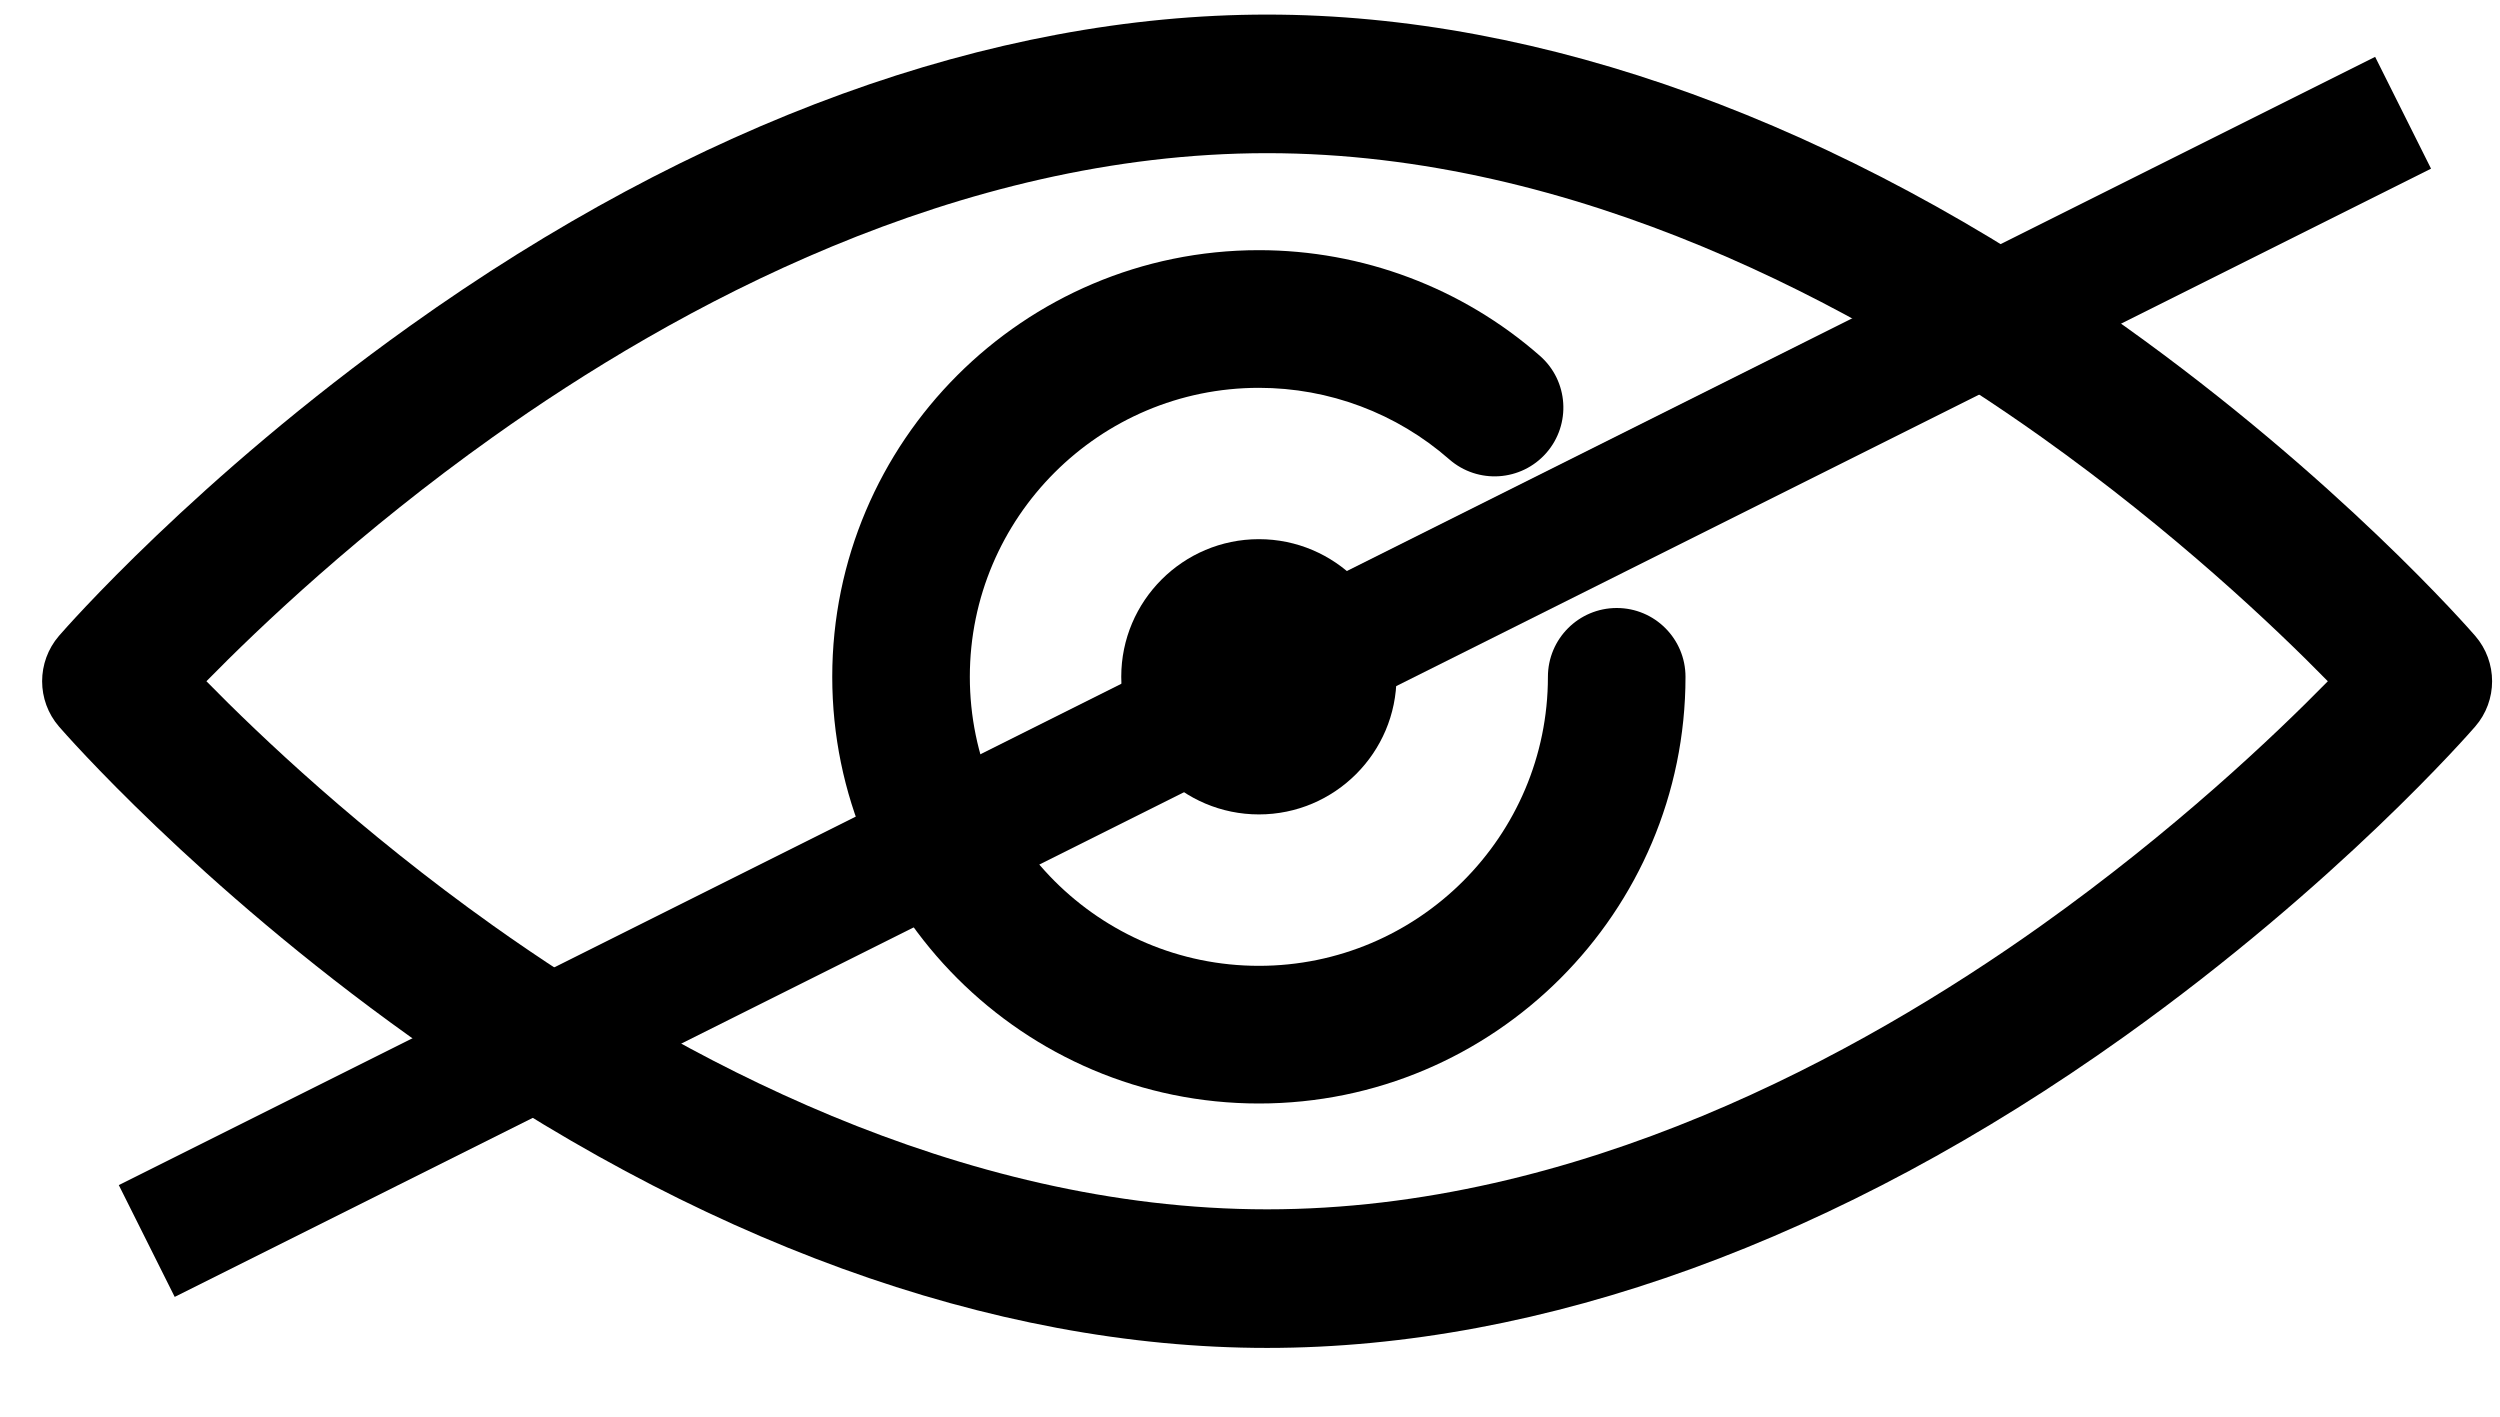 <svg width="30" height="17" viewBox="0 0 30 17" fill="none" xmlns="http://www.w3.org/2000/svg">
<path d="M15.205 16.175C11.899 16.175 8.341 14.882 4.916 12.436C2.355 10.607 0.774 8.795 0.708 8.719C0.438 8.407 0.438 7.943 0.708 7.63C0.774 7.554 2.355 5.742 4.916 3.914C8.341 1.468 11.899 0.175 15.205 0.175C18.511 0.175 22.07 1.468 25.495 3.914C28.056 5.742 29.636 7.554 29.702 7.63C29.973 7.943 29.973 8.407 29.702 8.719C29.636 8.795 28.056 10.607 25.495 12.436C22.07 14.882 18.511 16.175 15.205 16.175ZM2.477 8.175C3.116 8.827 4.322 9.973 5.915 11.106C8.098 12.66 11.482 14.512 15.205 14.512C18.928 14.512 22.312 12.66 24.496 11.106C26.088 9.973 27.295 8.827 27.934 8.175C27.295 7.523 26.088 6.377 24.496 5.244C22.312 3.69 18.928 1.838 15.205 1.838C11.482 1.838 8.098 3.69 5.915 5.244C4.322 6.377 3.116 7.523 2.477 8.175Z" fill="black"/>
<path d="M15.107 13.242C12.283 13.242 9.987 10.945 9.987 8.122C9.987 5.299 12.283 3.002 15.107 3.002C16.348 3.002 17.546 3.452 18.479 4.27C18.822 4.57 18.856 5.092 18.556 5.435C18.255 5.778 17.734 5.812 17.391 5.512C16.759 4.958 15.948 4.654 15.107 4.654C13.194 4.654 11.638 6.209 11.638 8.122C11.638 10.034 13.194 11.59 15.107 11.59C17.019 11.59 18.575 10.034 18.575 8.122C18.575 7.666 18.945 7.296 19.401 7.296C19.857 7.296 20.226 7.666 20.226 8.122C20.226 10.945 17.93 13.242 15.107 13.242Z" fill="black"/>
<path d="M15.107 9.773C14.196 9.773 13.455 9.032 13.455 8.121C13.455 7.211 14.196 6.47 15.107 6.47C16.017 6.47 16.758 7.211 16.758 8.121C16.758 9.032 16.017 9.773 15.107 9.773Z" fill="black"/>
<line x1="28.837" y1="1.353" x2="1.761" y2="14.892" stroke="black" stroke-width="1.5"/>
</svg>
